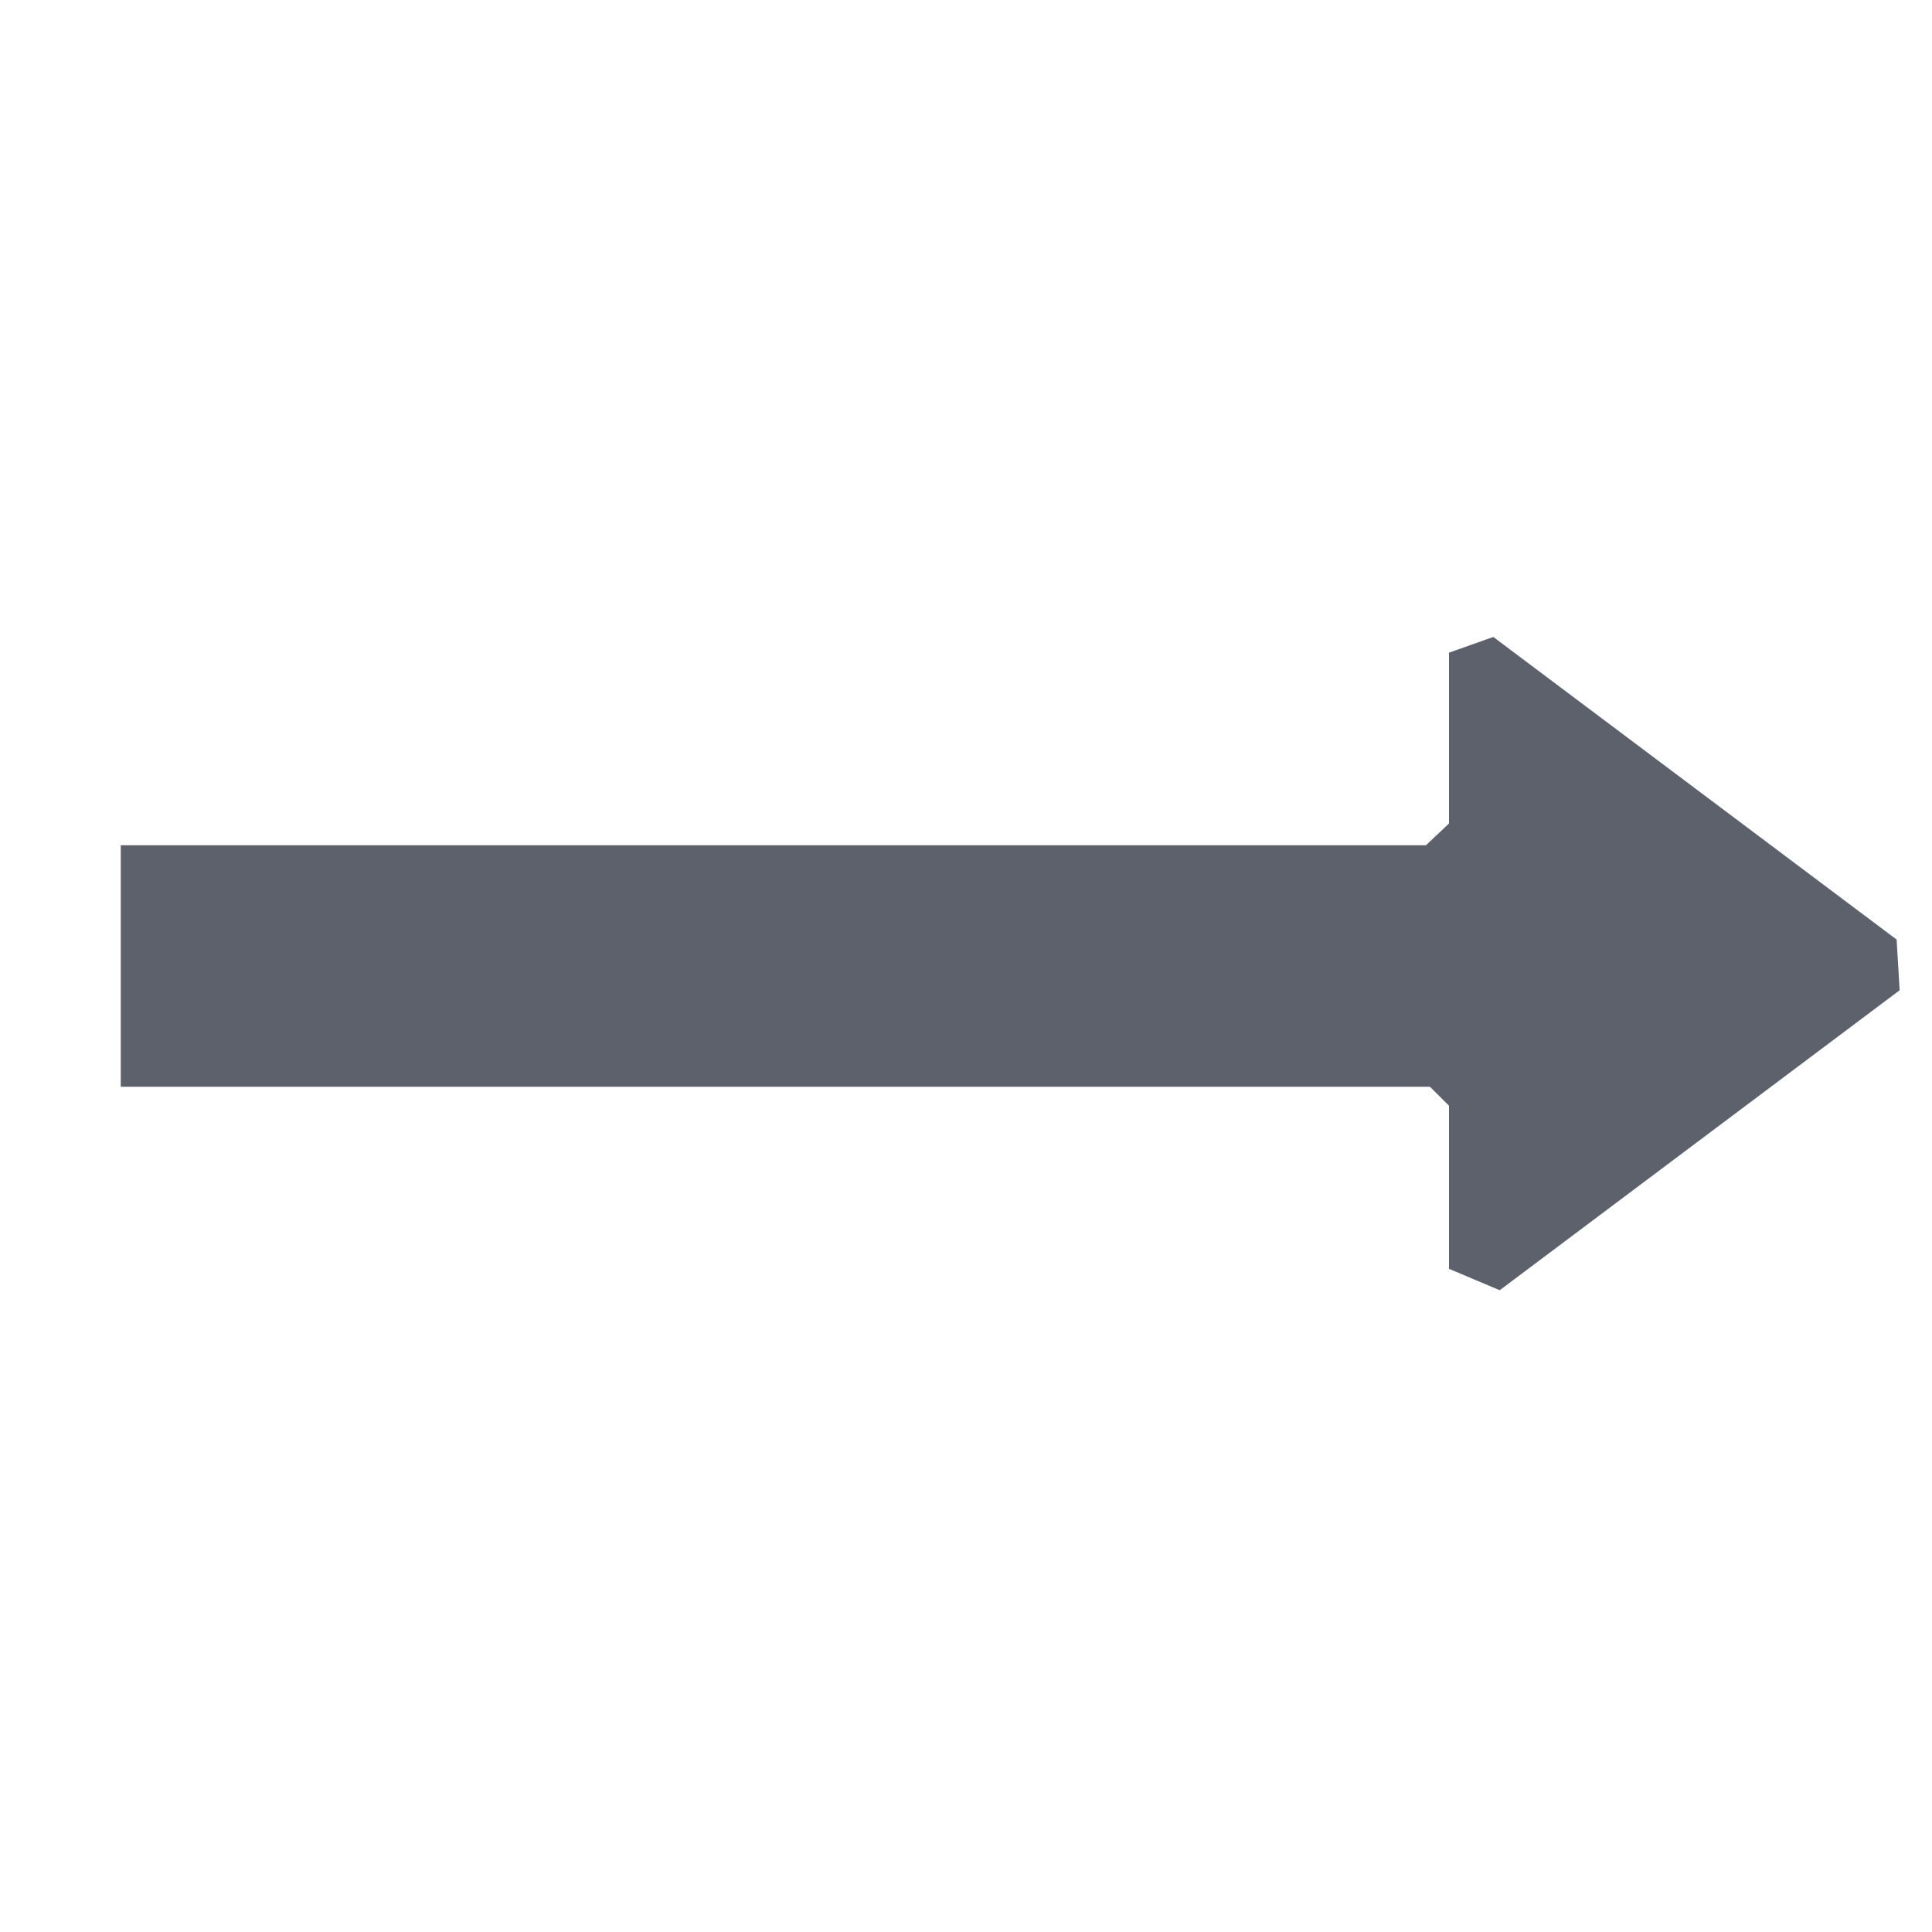 <?xml version="1.0" encoding="UTF-8" standalone="no"?>
<svg
   width="16"
   height="16"
   version="1.1"
   id="svg9692"
   sodipodi:docname="media-playlist-no-shuffle-symbolic.svg"
   inkscape:version="1.1.2 (0a00cf5339, 2022-02-04)"
   xmlns:inkscape="http://www.inkscape.org/namespaces/inkscape"
   xmlns:sodipodi="http://sodipodi.sourceforge.net/DTD/sodipodi-0.dtd"
   xmlns="http://www.w3.org/2000/svg"
   xmlns:svg="http://www.w3.org/2000/svg">
  <defs
     id="defs9696" />
  <sodipodi:namedview
     id="namedview9694"
     pagecolor="#ffffff"
     bordercolor="#666666"
     borderopacity="1.0"
     inkscape:pageshadow="2"
     inkscape:pageopacity="0.0"
     inkscape:pagecheckerboard="0"
     showgrid="false"
     inkscape:zoom="51.6875"
     inkscape:cx="7.9903265"
     inkscape:cy="8"
     inkscape:window-width="1920"
     inkscape:window-height="1051"
     inkscape:window-x="0"
     inkscape:window-y="29"
     inkscape:window-maximized="1"
     inkscape:current-layer="svg9692" />
  <path
     style="fill:#5c616c"
     d="M 12.367,5.275 12,5.405 V 6.82 L 11.809,7 V 7 H 1 V 9 H 11.842 V 9 L 12,9.157 v 1.351 0 l 0.42,0.177 3.312,-2.484 -0.025,-0.42 v 0 z"
     id="path9690"
     sodipodi:nodetypes="ccccccccccccccccc" />
</svg>
